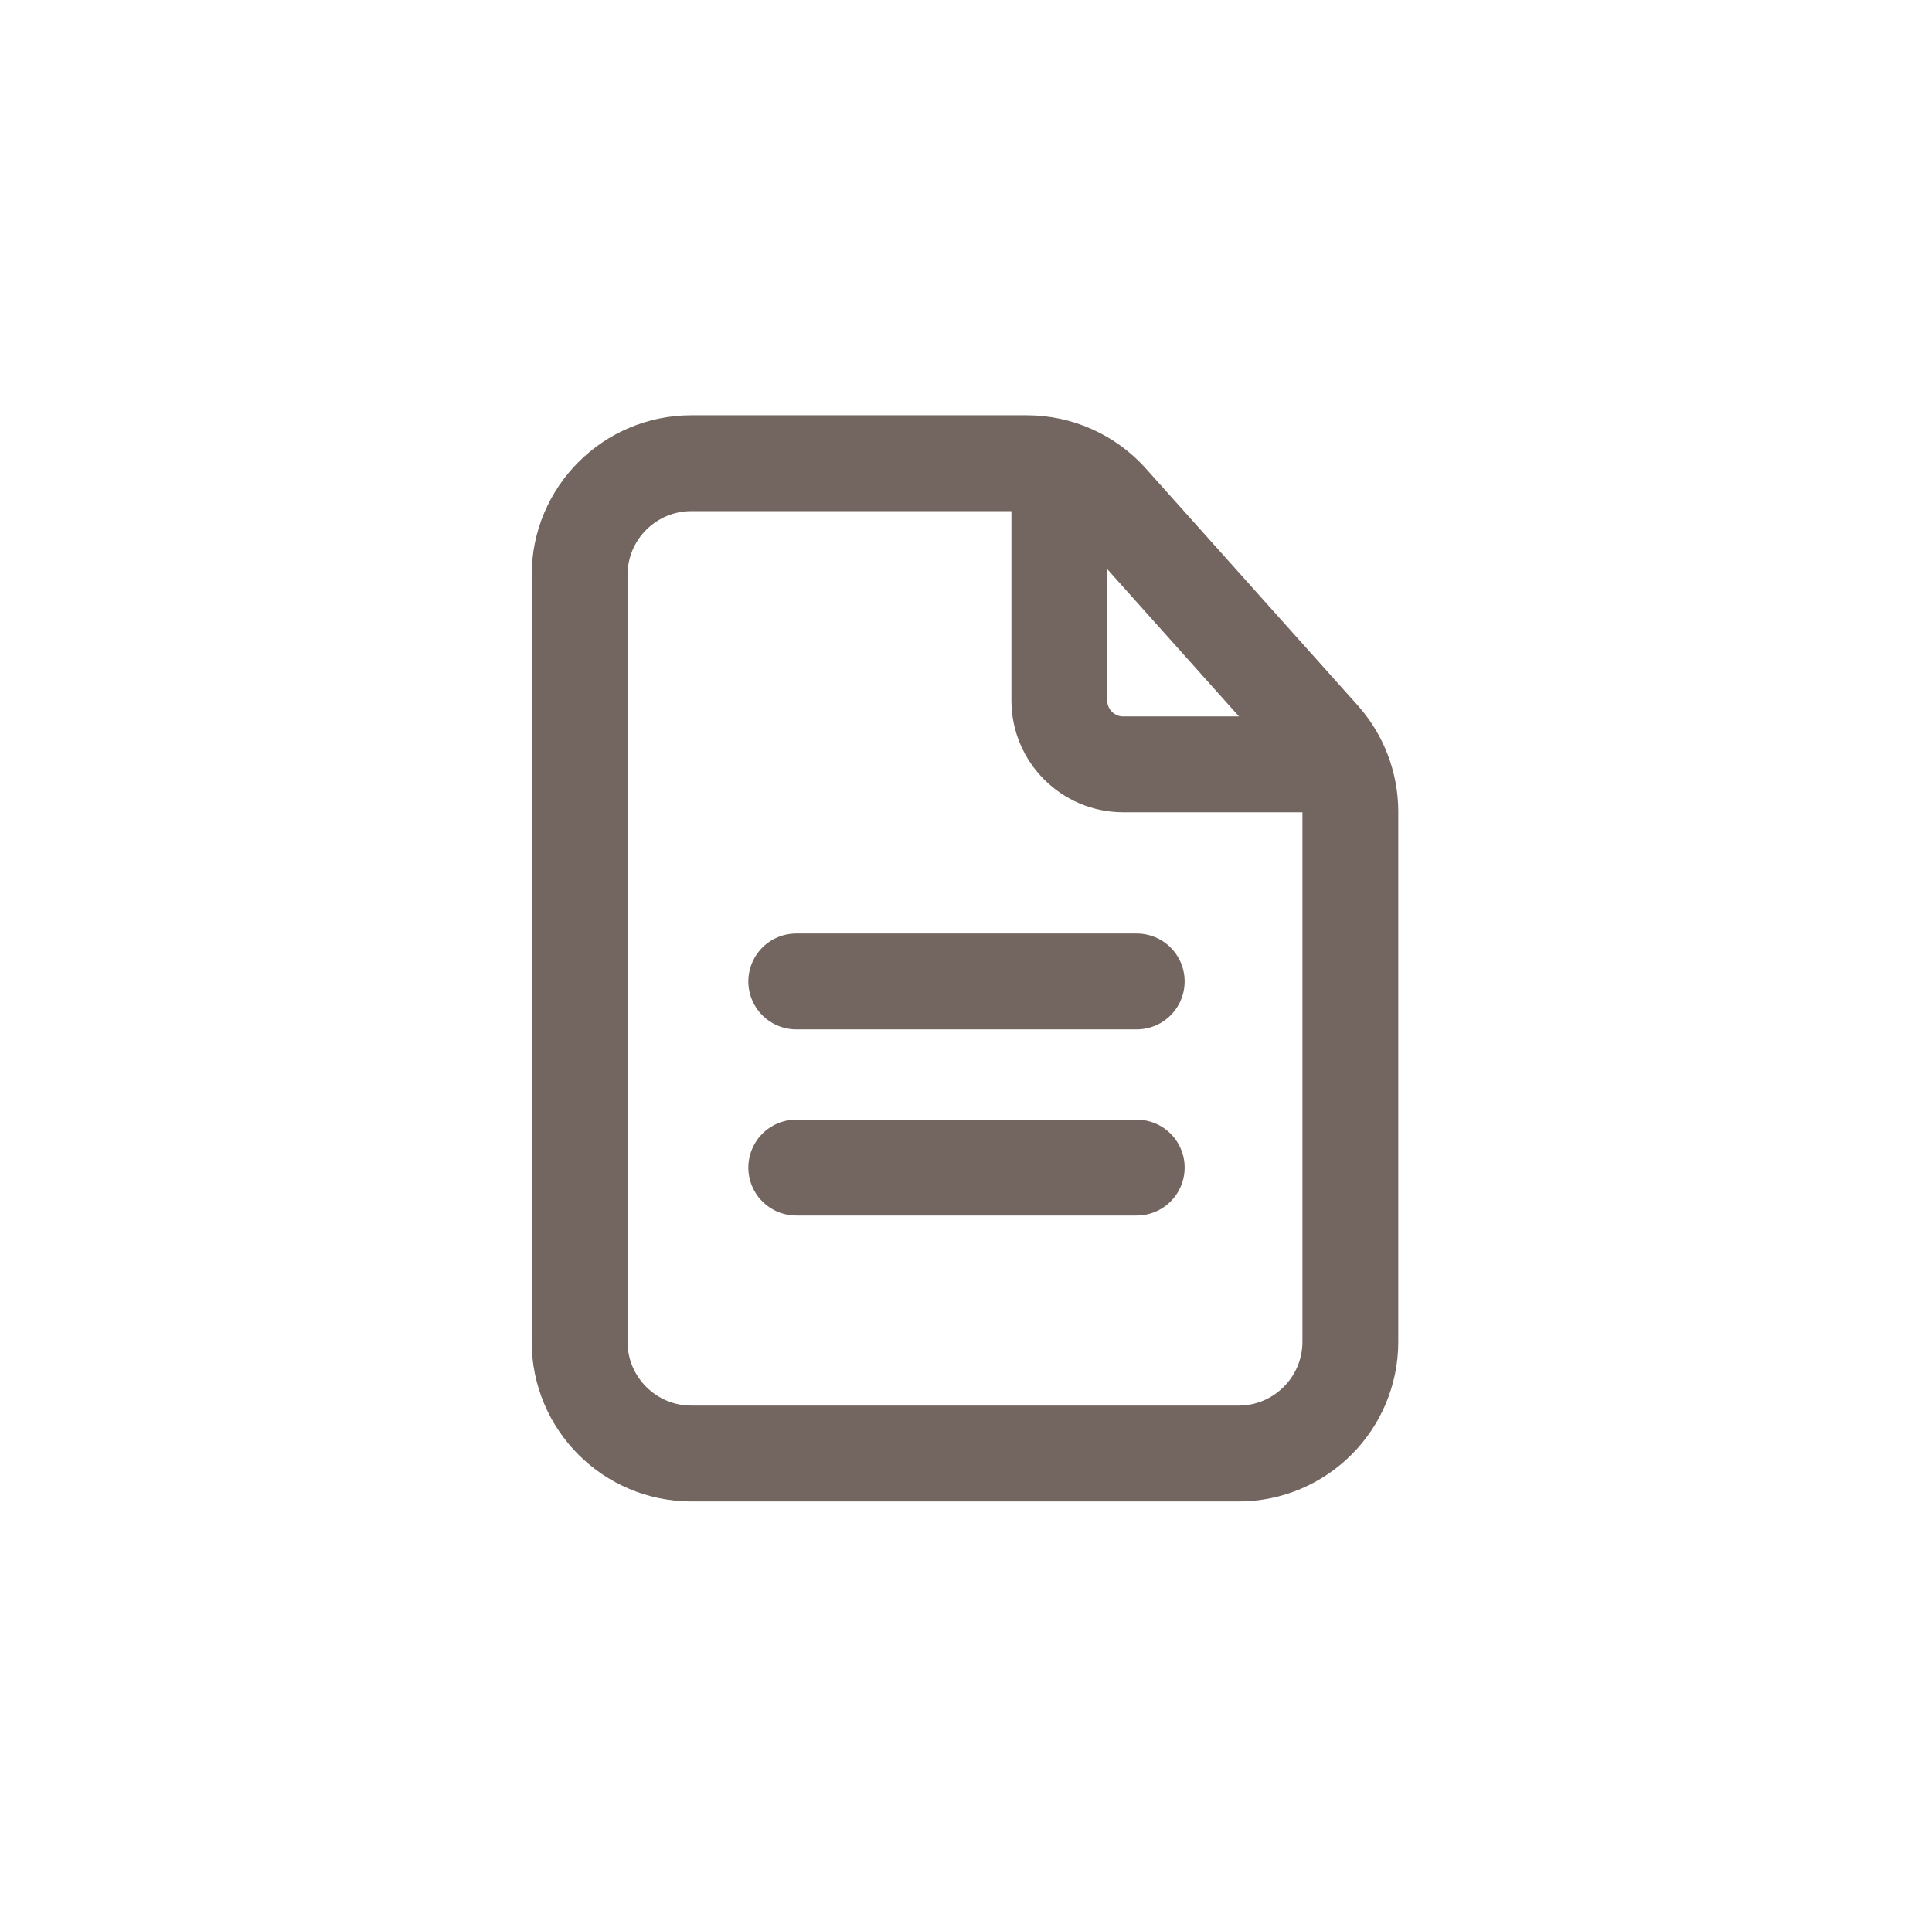 <svg width="129" height="128" viewBox="0 0 129 128" fill="none" xmlns="http://www.w3.org/2000/svg">
<path d="M46.166 30.934H68.559C70.684 30.934 72.709 31.839 74.125 33.423L88.263 49.234C89.487 50.603 90.164 52.375 90.164 54.212V89.6C90.164 93.724 86.821 97.067 82.697 97.067H46.166C42.042 97.067 38.699 93.724 38.699 89.6V38.4C38.699 34.276 42.042 30.934 46.166 30.934Z" stroke="#73655F" stroke-width="6.4" stroke-linejoin="round"/>
<path d="M70.732 31.37V46.778C70.732 49.134 72.643 51.045 74.999 51.045H90.366" stroke="#73655F" stroke-width="6.4" stroke-linejoin="round"/>
<path d="M53.166 65.541H75.899" stroke="#73655F" stroke-width="6.4" stroke-linecap="round" stroke-linejoin="round"/>
<path d="M53.166 77.972H75.899" stroke="#73655F" stroke-width="6.4" stroke-linecap="round" stroke-linejoin="round"/>
</svg>
